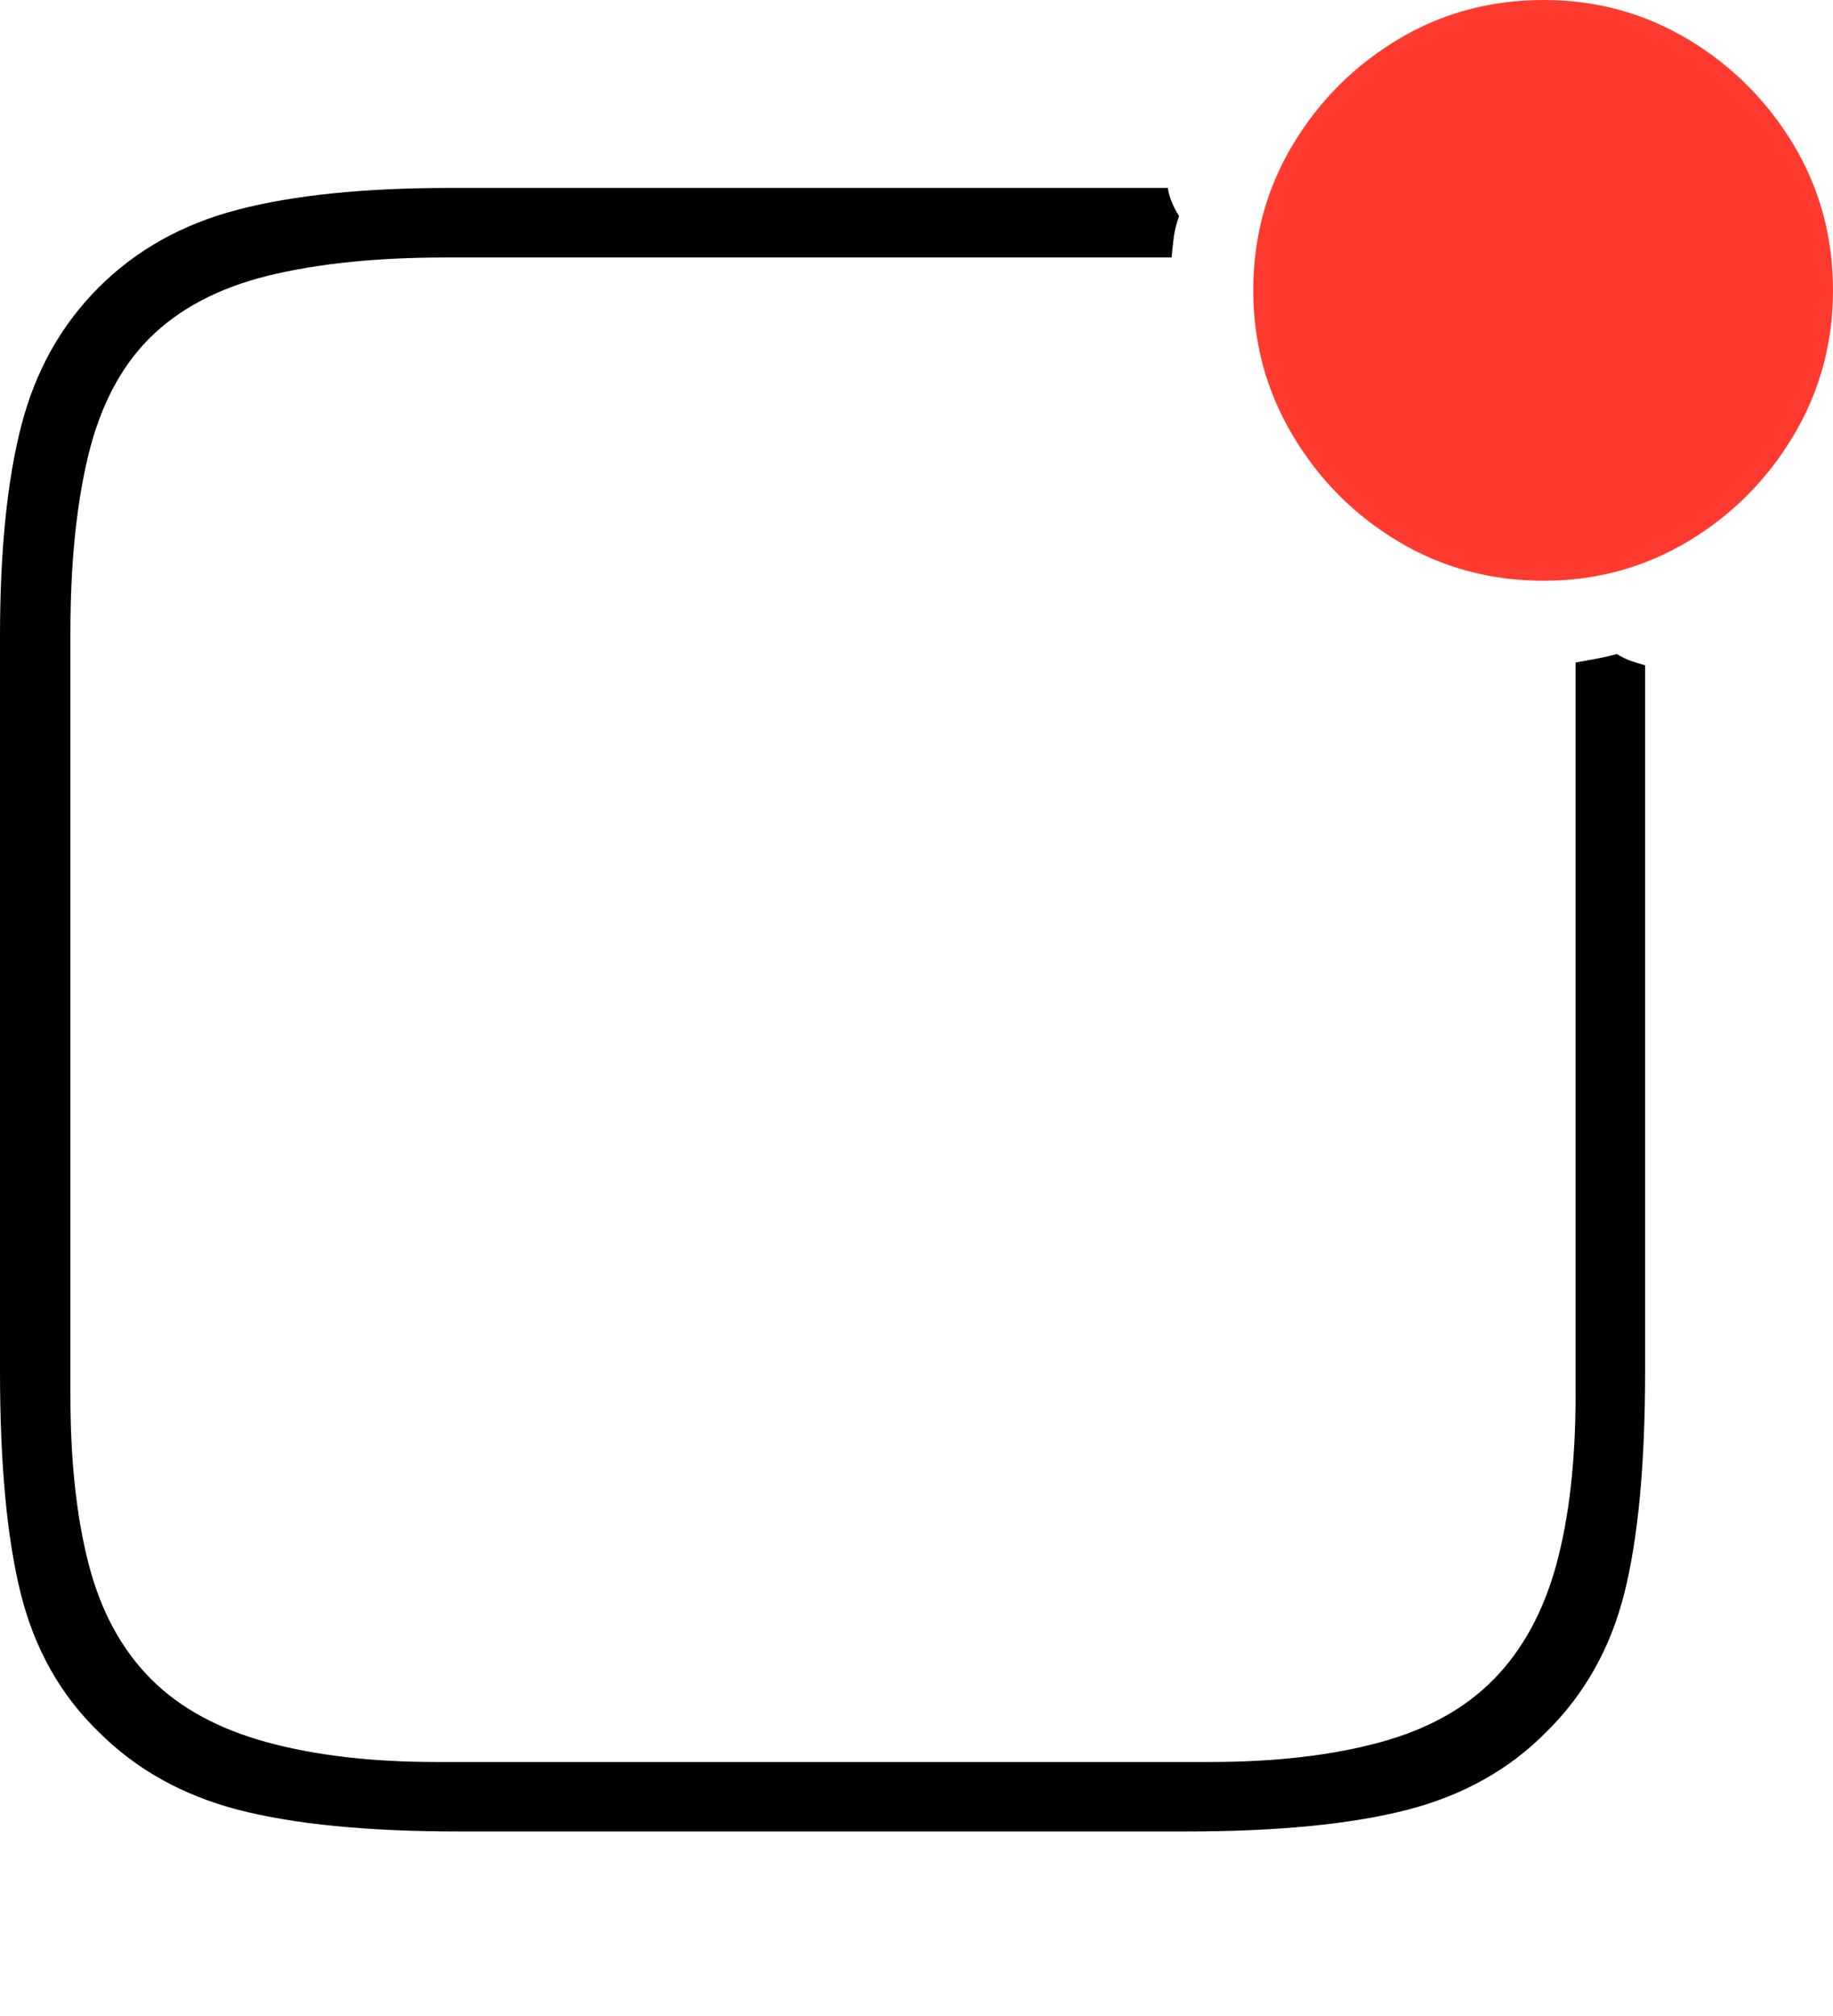 <?xml version="1.0" encoding="UTF-8"?>
<!--Generator: Apple Native CoreSVG 175-->
<!DOCTYPE svg
PUBLIC "-//W3C//DTD SVG 1.1//EN"
       "http://www.w3.org/Graphics/SVG/1.1/DTD/svg11.dtd">
<svg version="1.1" xmlns="http://www.w3.org/2000/svg" xmlns:xlink="http://www.w3.org/1999/xlink" width="19.053" height="20.947">
 <g>
  <rect height="20.947" opacity="0" width="19.053" x="0" y="0"/>
  <path d="M0 14.248Q0 15.693 0.215 16.558Q0.43 17.422 1.025 17.998Q1.611 18.584 2.48 18.809Q3.35 19.033 4.775 19.033L12.324 19.033Q13.75 19.033 14.624 18.809Q15.498 18.584 16.074 17.998Q16.67 17.412 16.885 16.553Q17.1 15.693 17.1 14.248L17.1 6.914Q17.031 6.895 16.958 6.87Q16.885 6.846 16.807 6.797Q16.699 6.826 16.592 6.846Q16.484 6.865 16.377 6.885L16.377 14.502Q16.377 15.527 16.177 16.26Q15.977 16.992 15.527 17.451Q15.078 17.91 14.331 18.11Q13.584 18.311 12.578 18.311L4.531 18.311Q3.525 18.311 2.773 18.105Q2.021 17.9 1.572 17.451Q1.113 16.992 0.923 16.26Q0.732 15.527 0.732 14.502L0.732 6.572Q0.732 5.498 0.918 4.731Q1.104 3.965 1.553 3.516Q2.012 3.057 2.783 2.866Q3.555 2.676 4.629 2.676L12.178 2.676Q12.188 2.559 12.202 2.456Q12.217 2.354 12.256 2.246Q12.207 2.168 12.178 2.095Q12.148 2.021 12.139 1.953L4.678 1.953Q3.34 1.953 2.476 2.178Q1.611 2.402 1.025 2.988Q0.439 3.574 0.22 4.429Q0 5.283 0 6.621Z" fill="#000000"/>
  <path d="M16.045 6.035Q16.865 6.035 17.549 5.625Q18.232 5.215 18.643 4.526Q19.053 3.838 19.053 3.018Q19.053 2.188 18.643 1.504Q18.232 0.82 17.549 0.41Q16.865 0 16.045 0Q15.215 0 14.531 0.41Q13.848 0.82 13.438 1.504Q13.027 2.188 13.027 3.018Q13.027 3.838 13.438 4.526Q13.848 5.215 14.531 5.625Q15.215 6.035 16.045 6.035Z" fill="#ff3b30"/>
 </g>
</svg>
